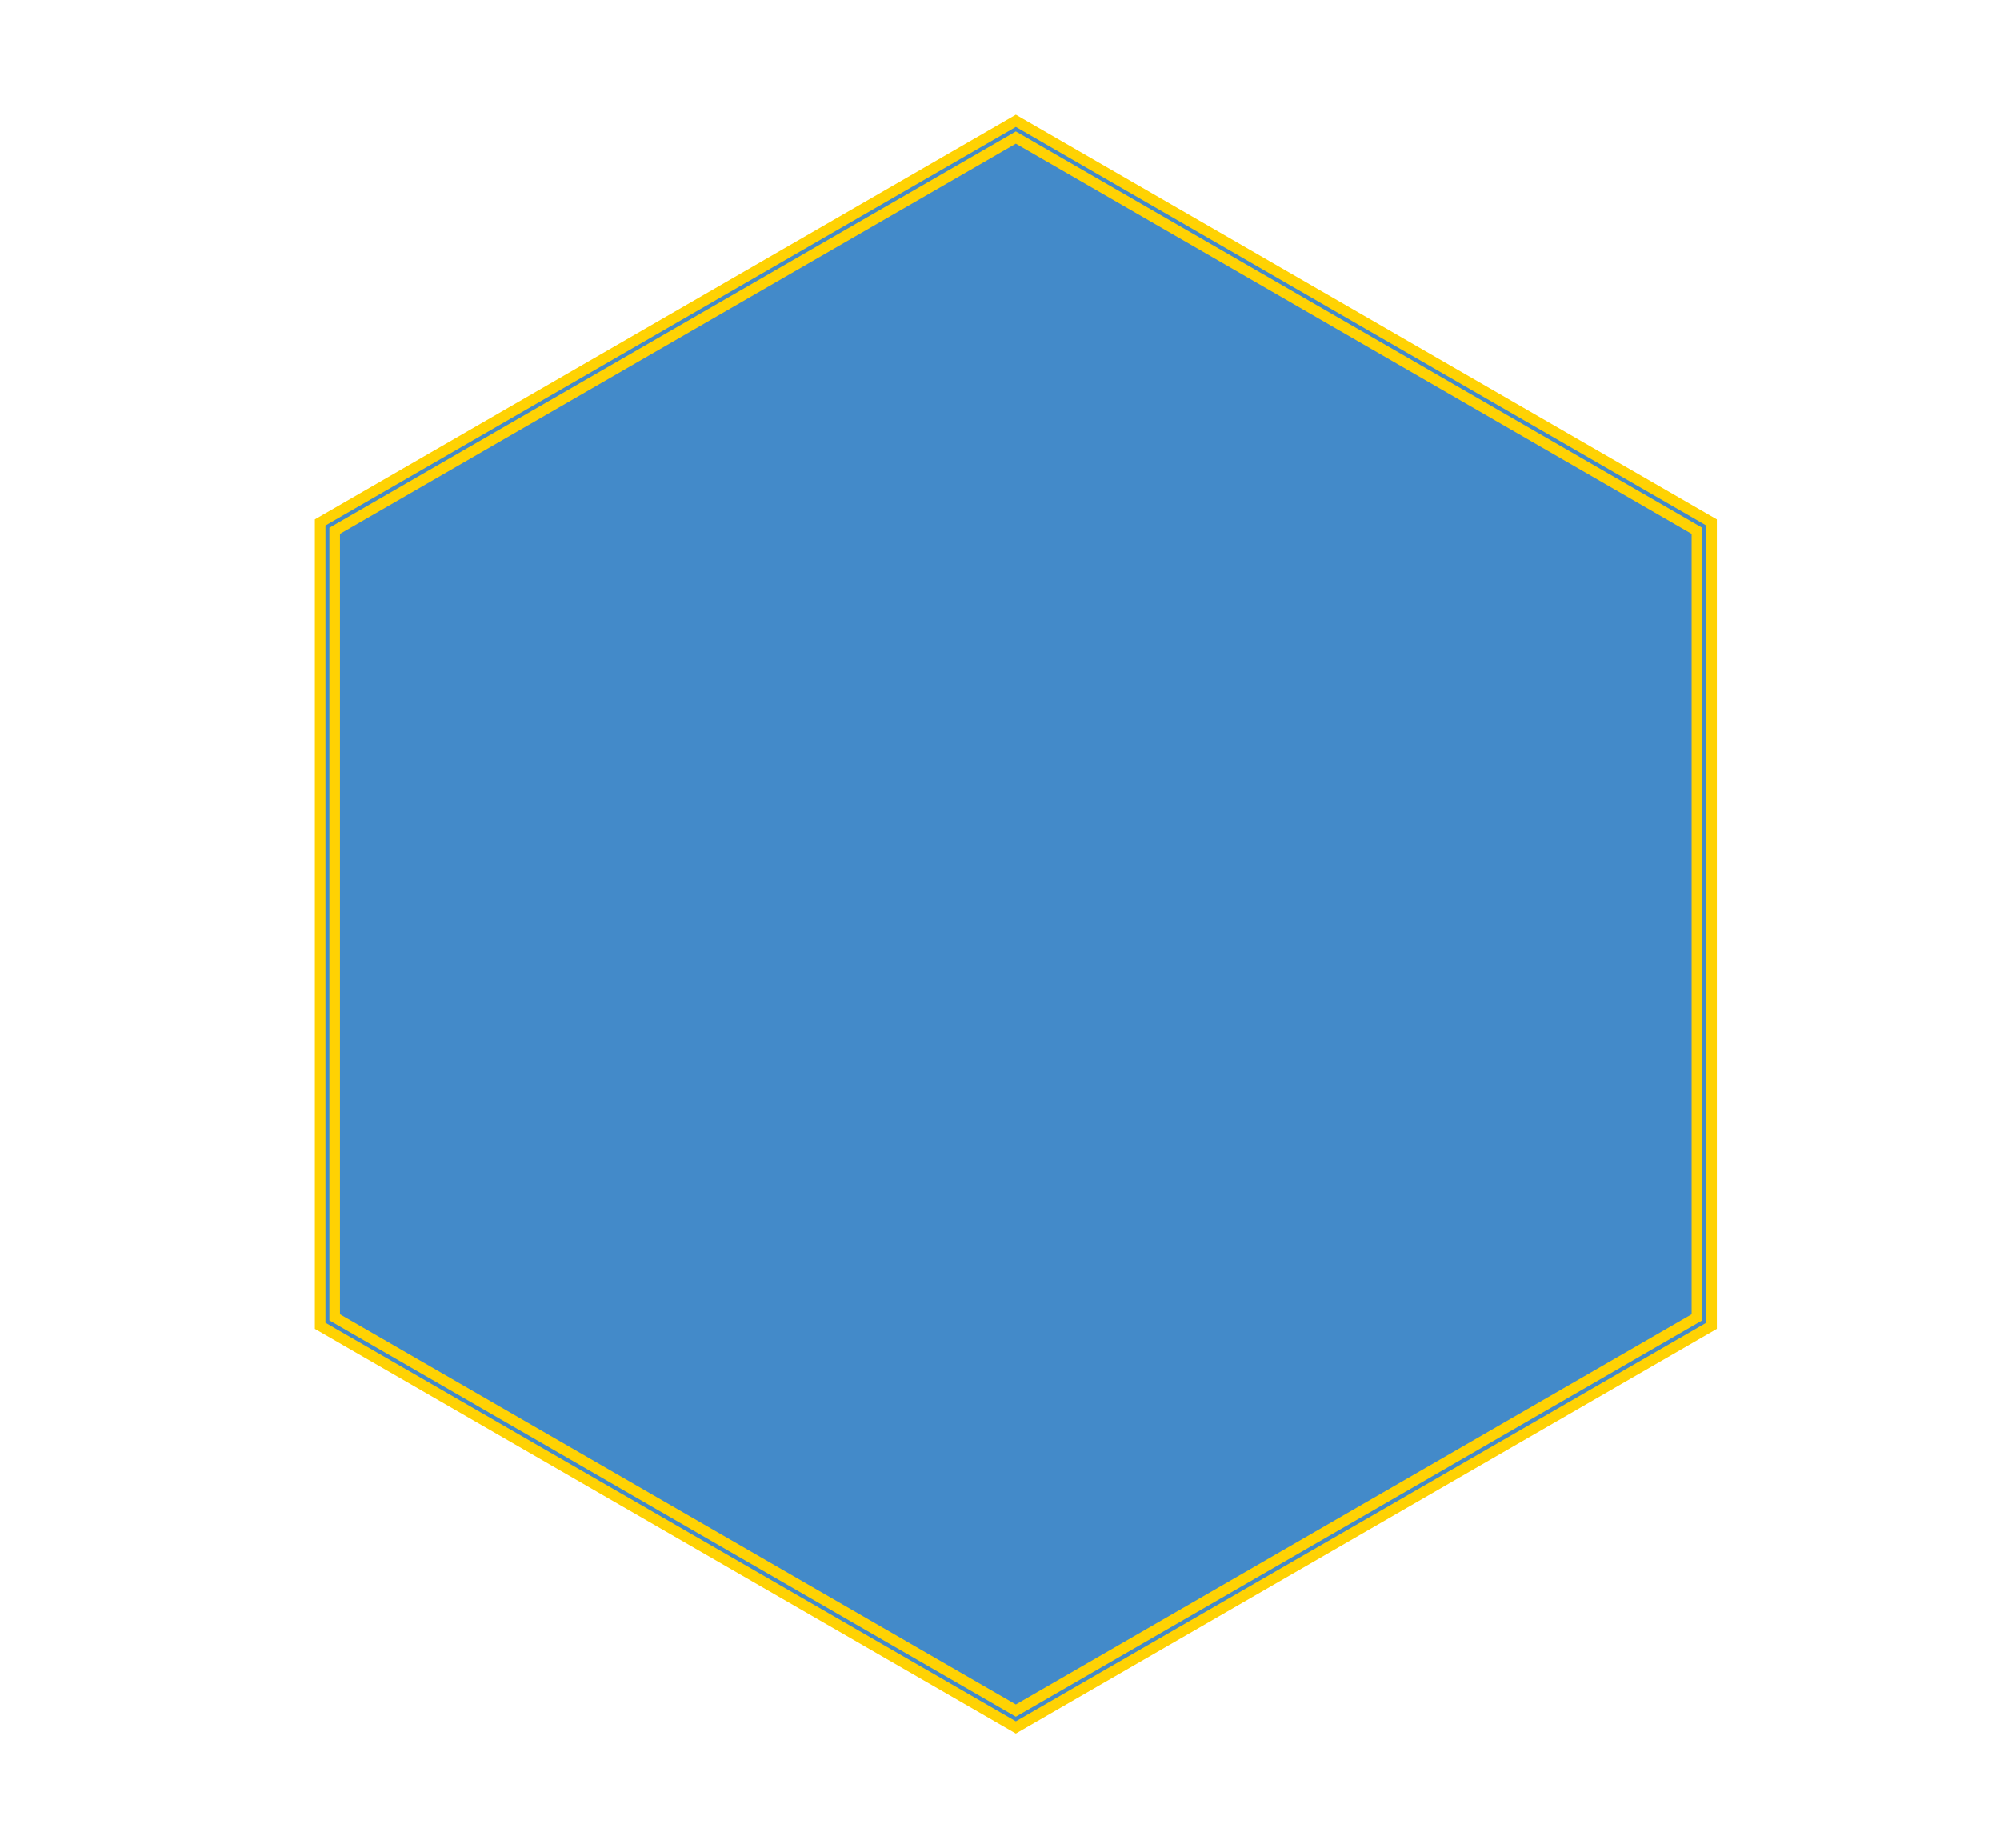 <svg id="Capa_1" data-name="Capa 1" xmlns="http://www.w3.org/2000/svg" viewBox="0 0 188.73 174.41"><defs><style>.cls-1{fill:#438ac9;stroke:#ffd203;stroke-miterlimit:10;}</style></defs><title>Assets_KAN_CeldaTablero-01</title><polygon class="cls-1" points="95.86 11.4 30.21 49.3 30.21 49.38 30.21 124.78 30.21 125.11 95.86 163.01 161.51 125.11 161.51 124.77 161.51 49.4 161.51 49.3 95.86 11.4"/><polygon class="cls-1" points="95.86 12.98 31.58 50.09 31.58 50.17 31.58 123.99 31.58 124.31 95.86 161.42 160.13 124.31 160.13 123.98 160.13 50.19 160.13 50.09 95.86 12.98"/></svg>